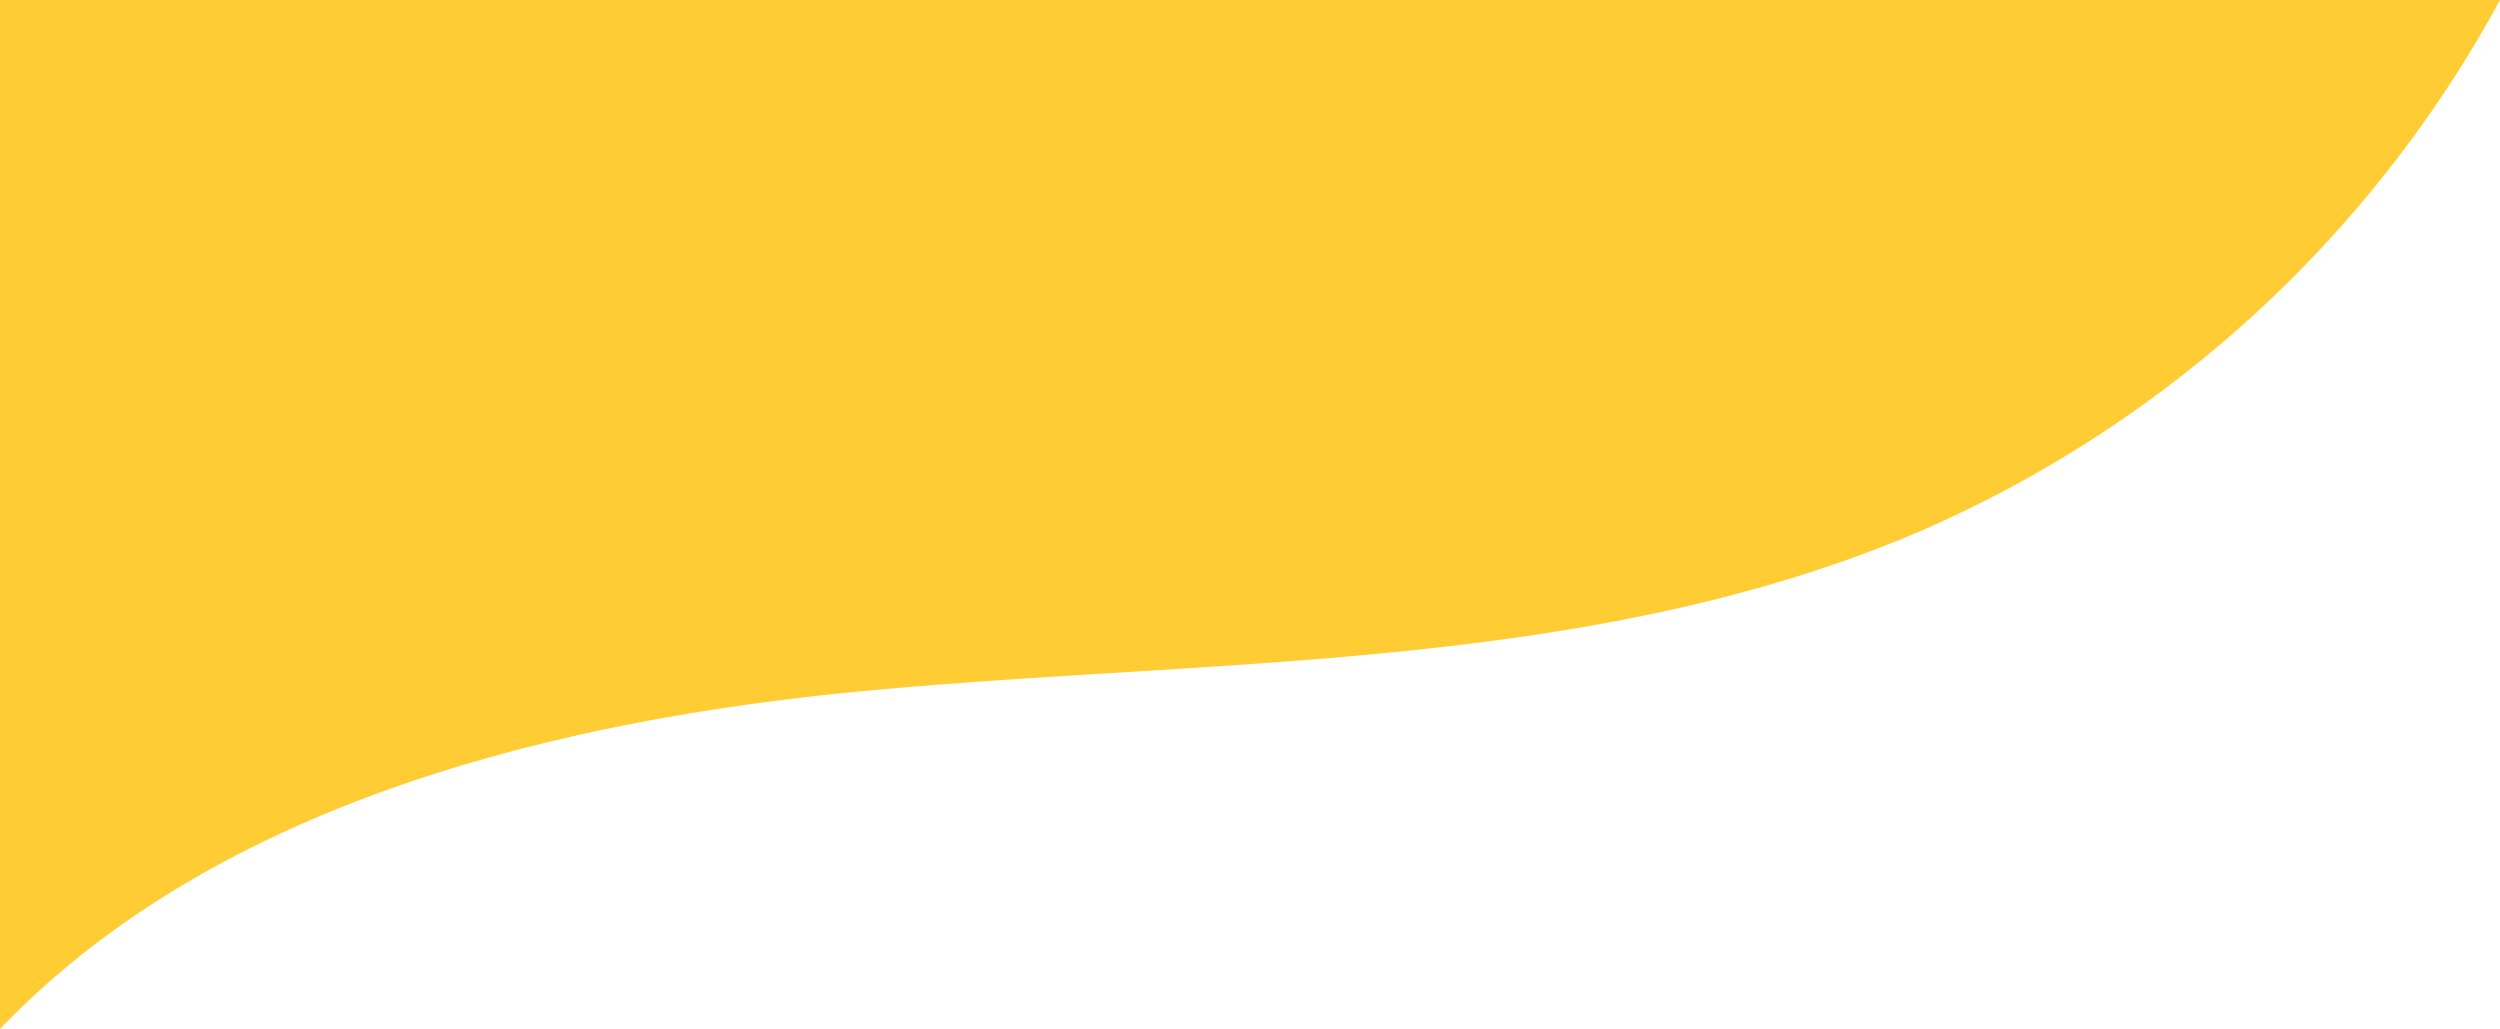 <svg xmlns="http://www.w3.org/2000/svg" viewBox="0 0 256.39 105.52"><path d="M0 0v105.52C22.11 82.45 56.83 73.79 89.3 70.8c36.15-3.33 73.76-2 107.18-16.13A123.76 123.76 0 0 0 256.39 0z" fill="#fc3"/></svg>